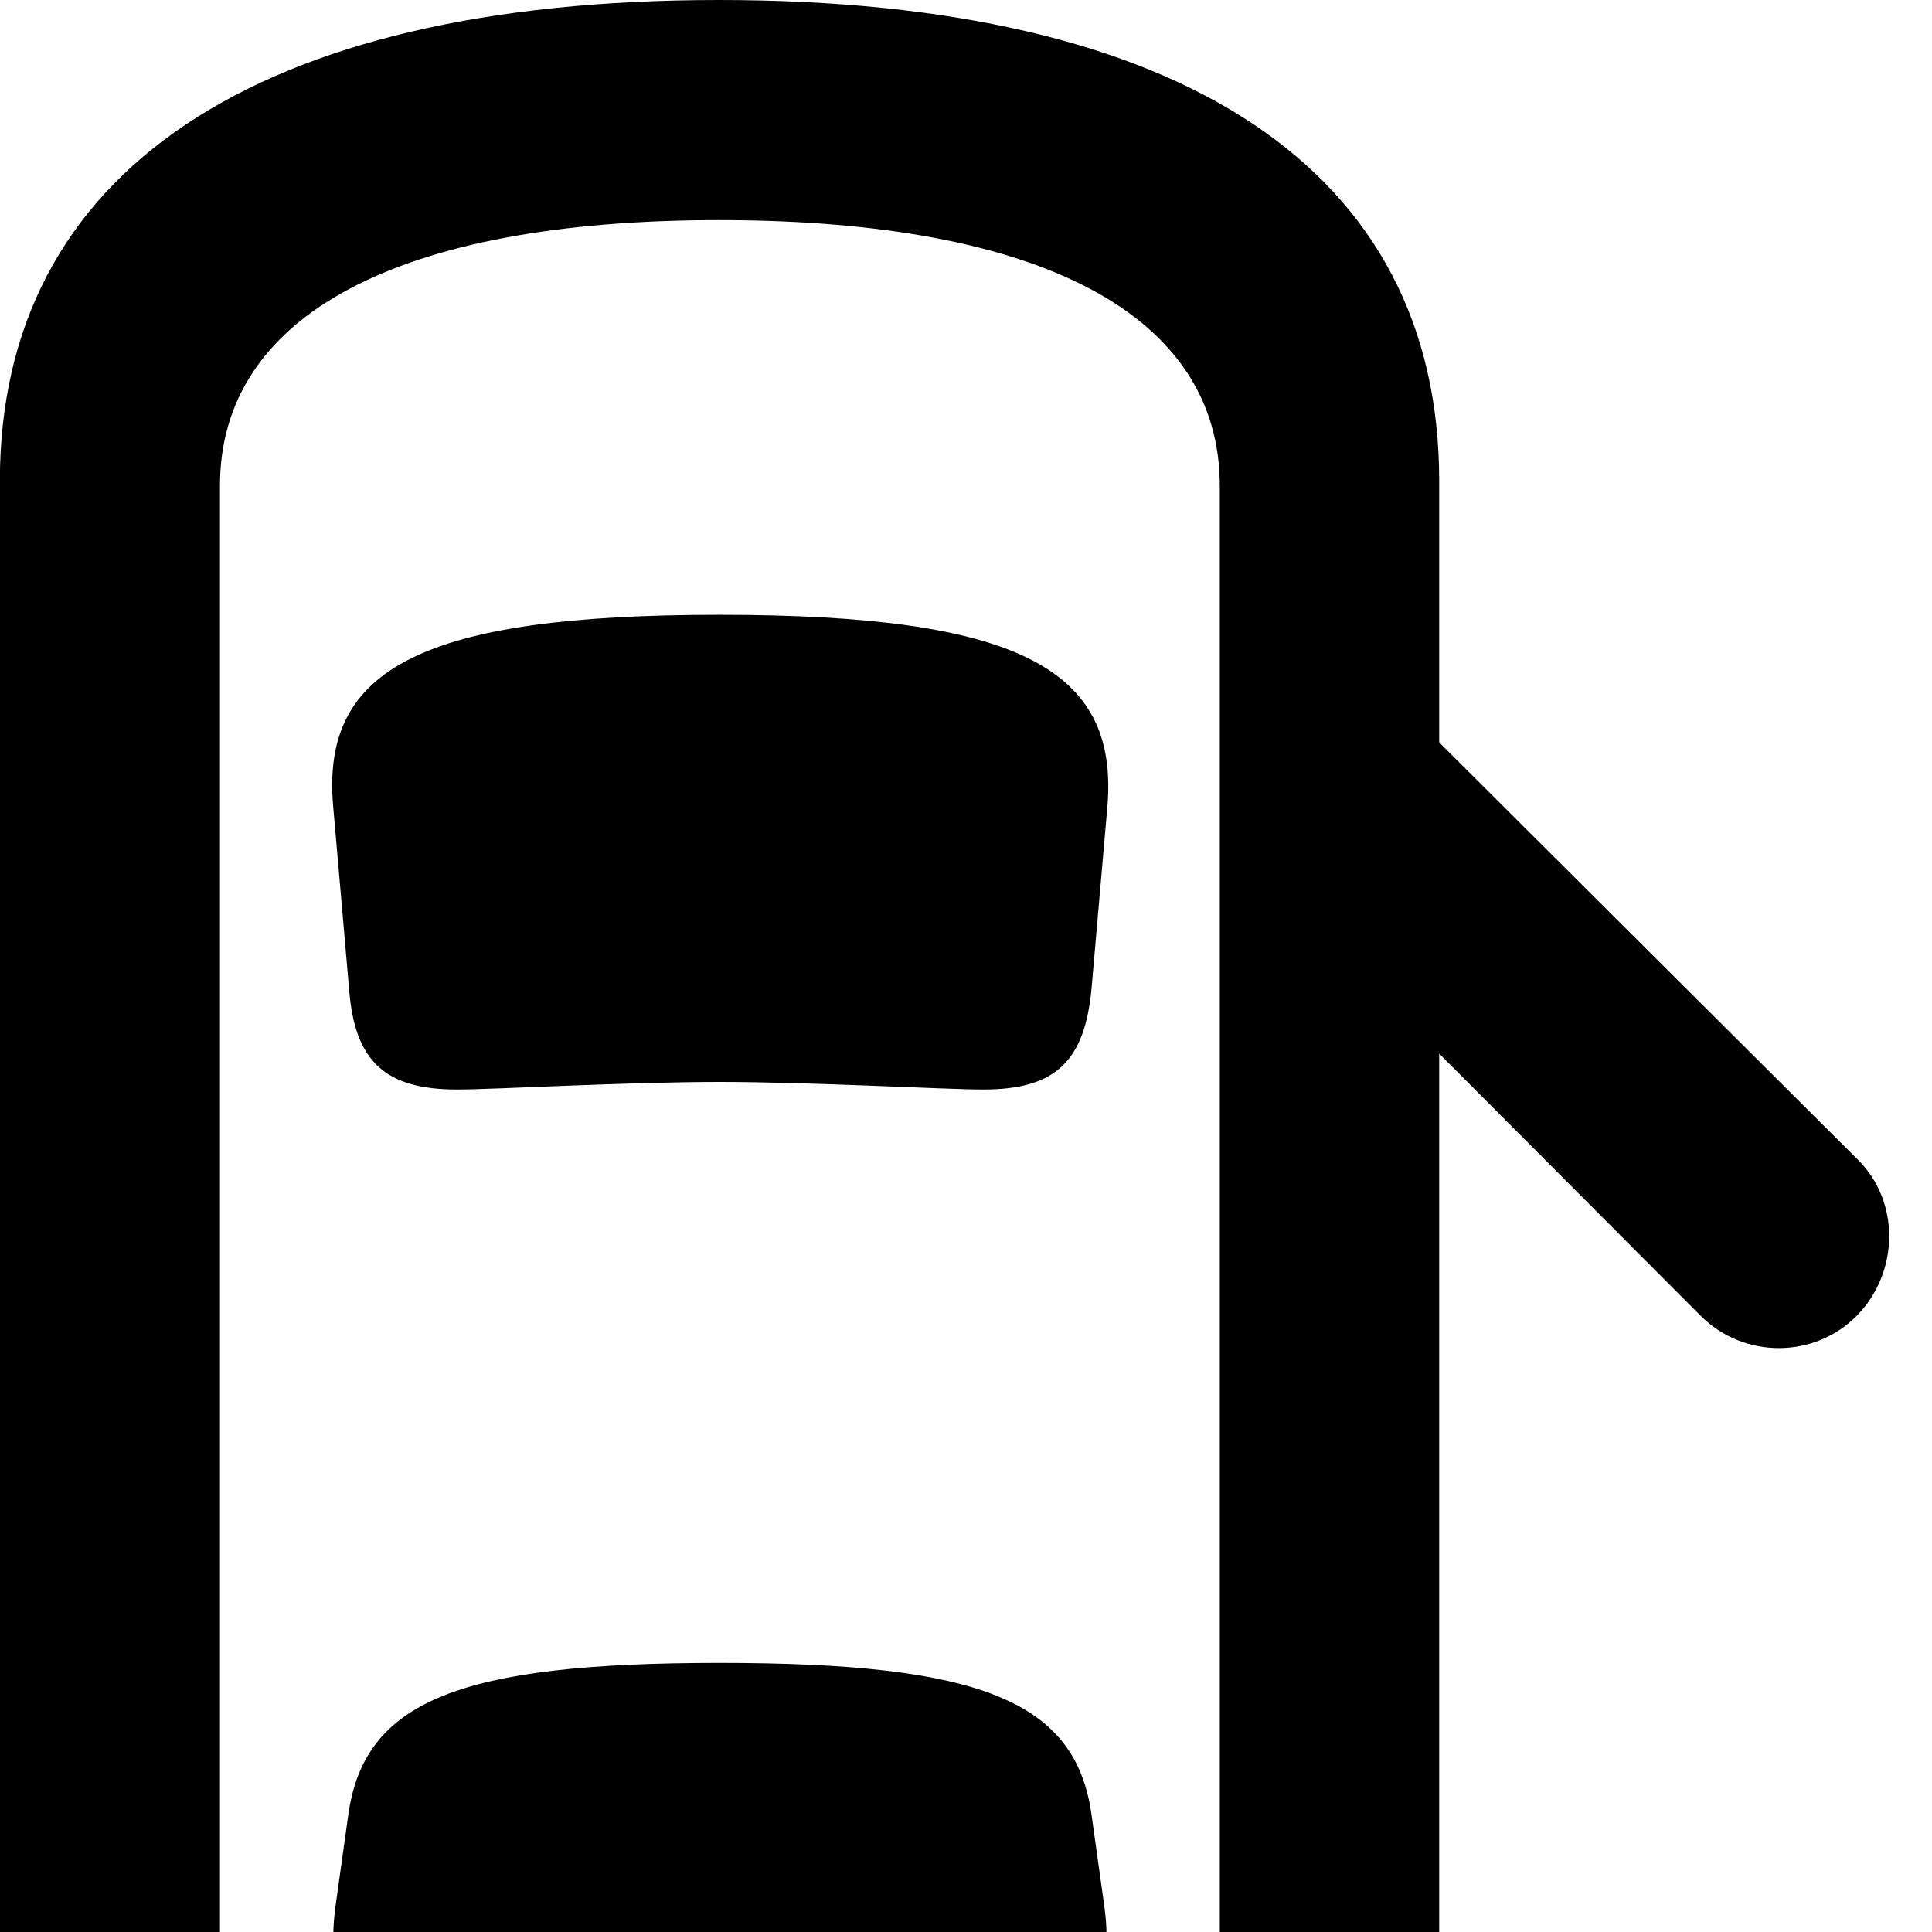 <svg xmlns="http://www.w3.org/2000/svg" viewBox="0 0 28 28" width="28" height="28">
  <path d="M10.418 36.79C17.678 36.79 20.858 34.99 20.858 30.8V15.27L24.648 19.07C25.279 19.7 26.308 19.69 26.919 19.06C27.518 18.44 27.549 17.42 26.919 16.8L20.858 10.76V6.97C20.858 2.47 17.148 -0 10.418 -0C3.708 -0 -0.002 2.49 -0.002 6.97V30.8C-0.002 34.99 3.188 36.79 10.418 36.79ZM10.418 33.62C5.399 33.62 3.188 32.74 3.188 30.68V7.04C3.188 4.57 5.769 3.19 10.418 3.19C15.098 3.19 17.678 4.57 17.678 7.04V30.68C17.678 32.74 15.459 33.62 10.418 33.62ZM10.428 15.68C11.748 15.68 13.709 15.79 14.248 15.79C15.289 15.79 15.719 15.39 15.819 14.33L16.049 11.69C16.218 9.69 14.748 8.91 10.428 8.91C6.109 8.91 4.649 9.69 4.829 11.69L5.059 14.33C5.138 15.39 5.588 15.79 6.628 15.79C7.149 15.79 9.079 15.68 10.428 15.68ZM10.428 30.3C14.879 30.3 16.299 29.61 15.998 27.58L15.819 26.3C15.588 24.65 14.209 24.1 10.428 24.1C6.659 24.1 5.279 24.65 5.048 26.3L4.869 27.58C4.569 29.61 5.989 30.3 10.428 30.3Z" />
</svg>